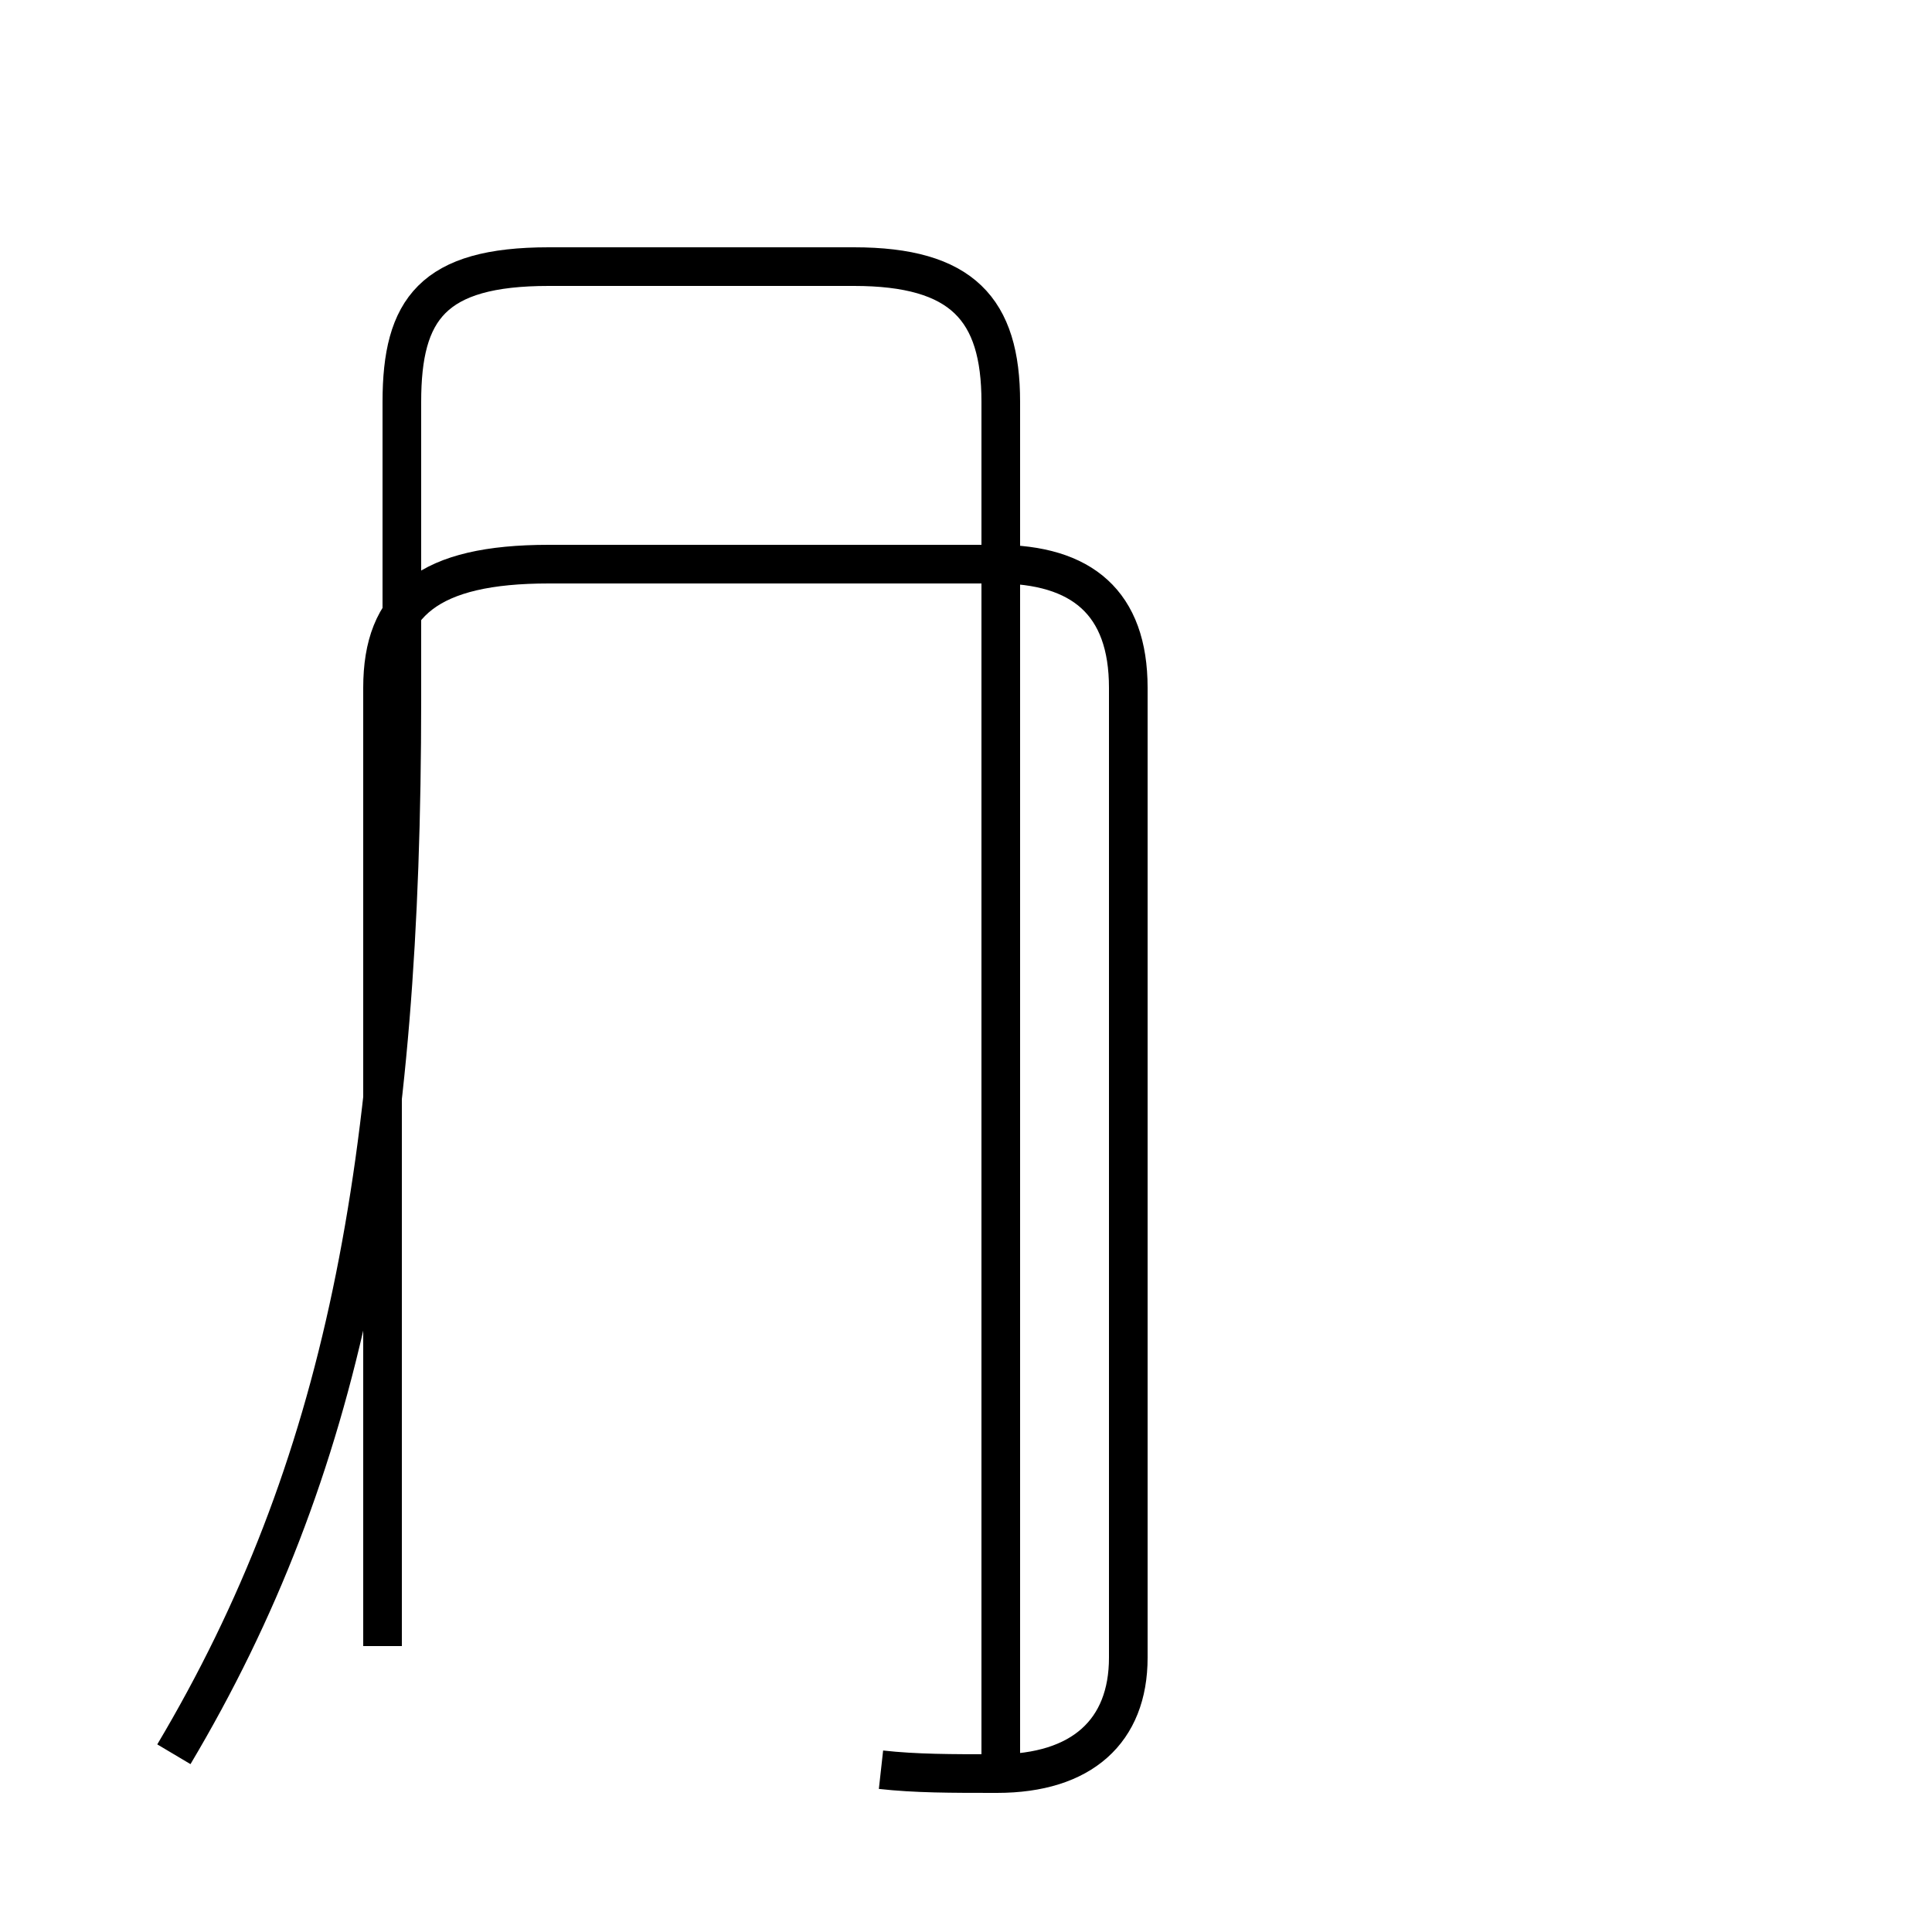 <?xml version='1.0' encoding='utf8'?>
<svg viewBox="0.0 -44.0 50.0 50.0" version="1.1" xmlns="http://www.w3.org/2000/svg">
<rect x="0.0" y="-44.0" width="50.0" height="50.0" fill="#808080" stroke="none"/>
<rect x="-1000" y="-1000" width="2000" height="2000" stroke="white" fill="white"/>
<g style="fill:none; stroke:#000000;  stroke-width:1">
<path d="M 4.5 -1.4 C 8.9 6.0 10.4 13.9 10.4 25.9 L 10.4 33.6 C 10.4 36.0 11.2 37.1 14.2 37.1 L 22.1 37.1 C 24.9 37.1 25.9 36.0 25.9 33.6 L 25.9 25.9 C 25.9 13.9 25.9 6.0 25.9 1.4 L 25.9 -1.8 M 22.8 -1.8 C 23.7 -1.9 24.6 -1.9 25.8 -1.9 C 28.0 -1.9 29.2 -0.8 29.2 1.1 L 29.2 26.2 C 29.2 28.4 28.0 29.4 25.8 29.4 L 14.2 29.4 C 11.1 29.4 9.9 28.4 9.9 26.2 L 9.9 1.4 " transform="scale(1, -1)" />
</g>
</svg>